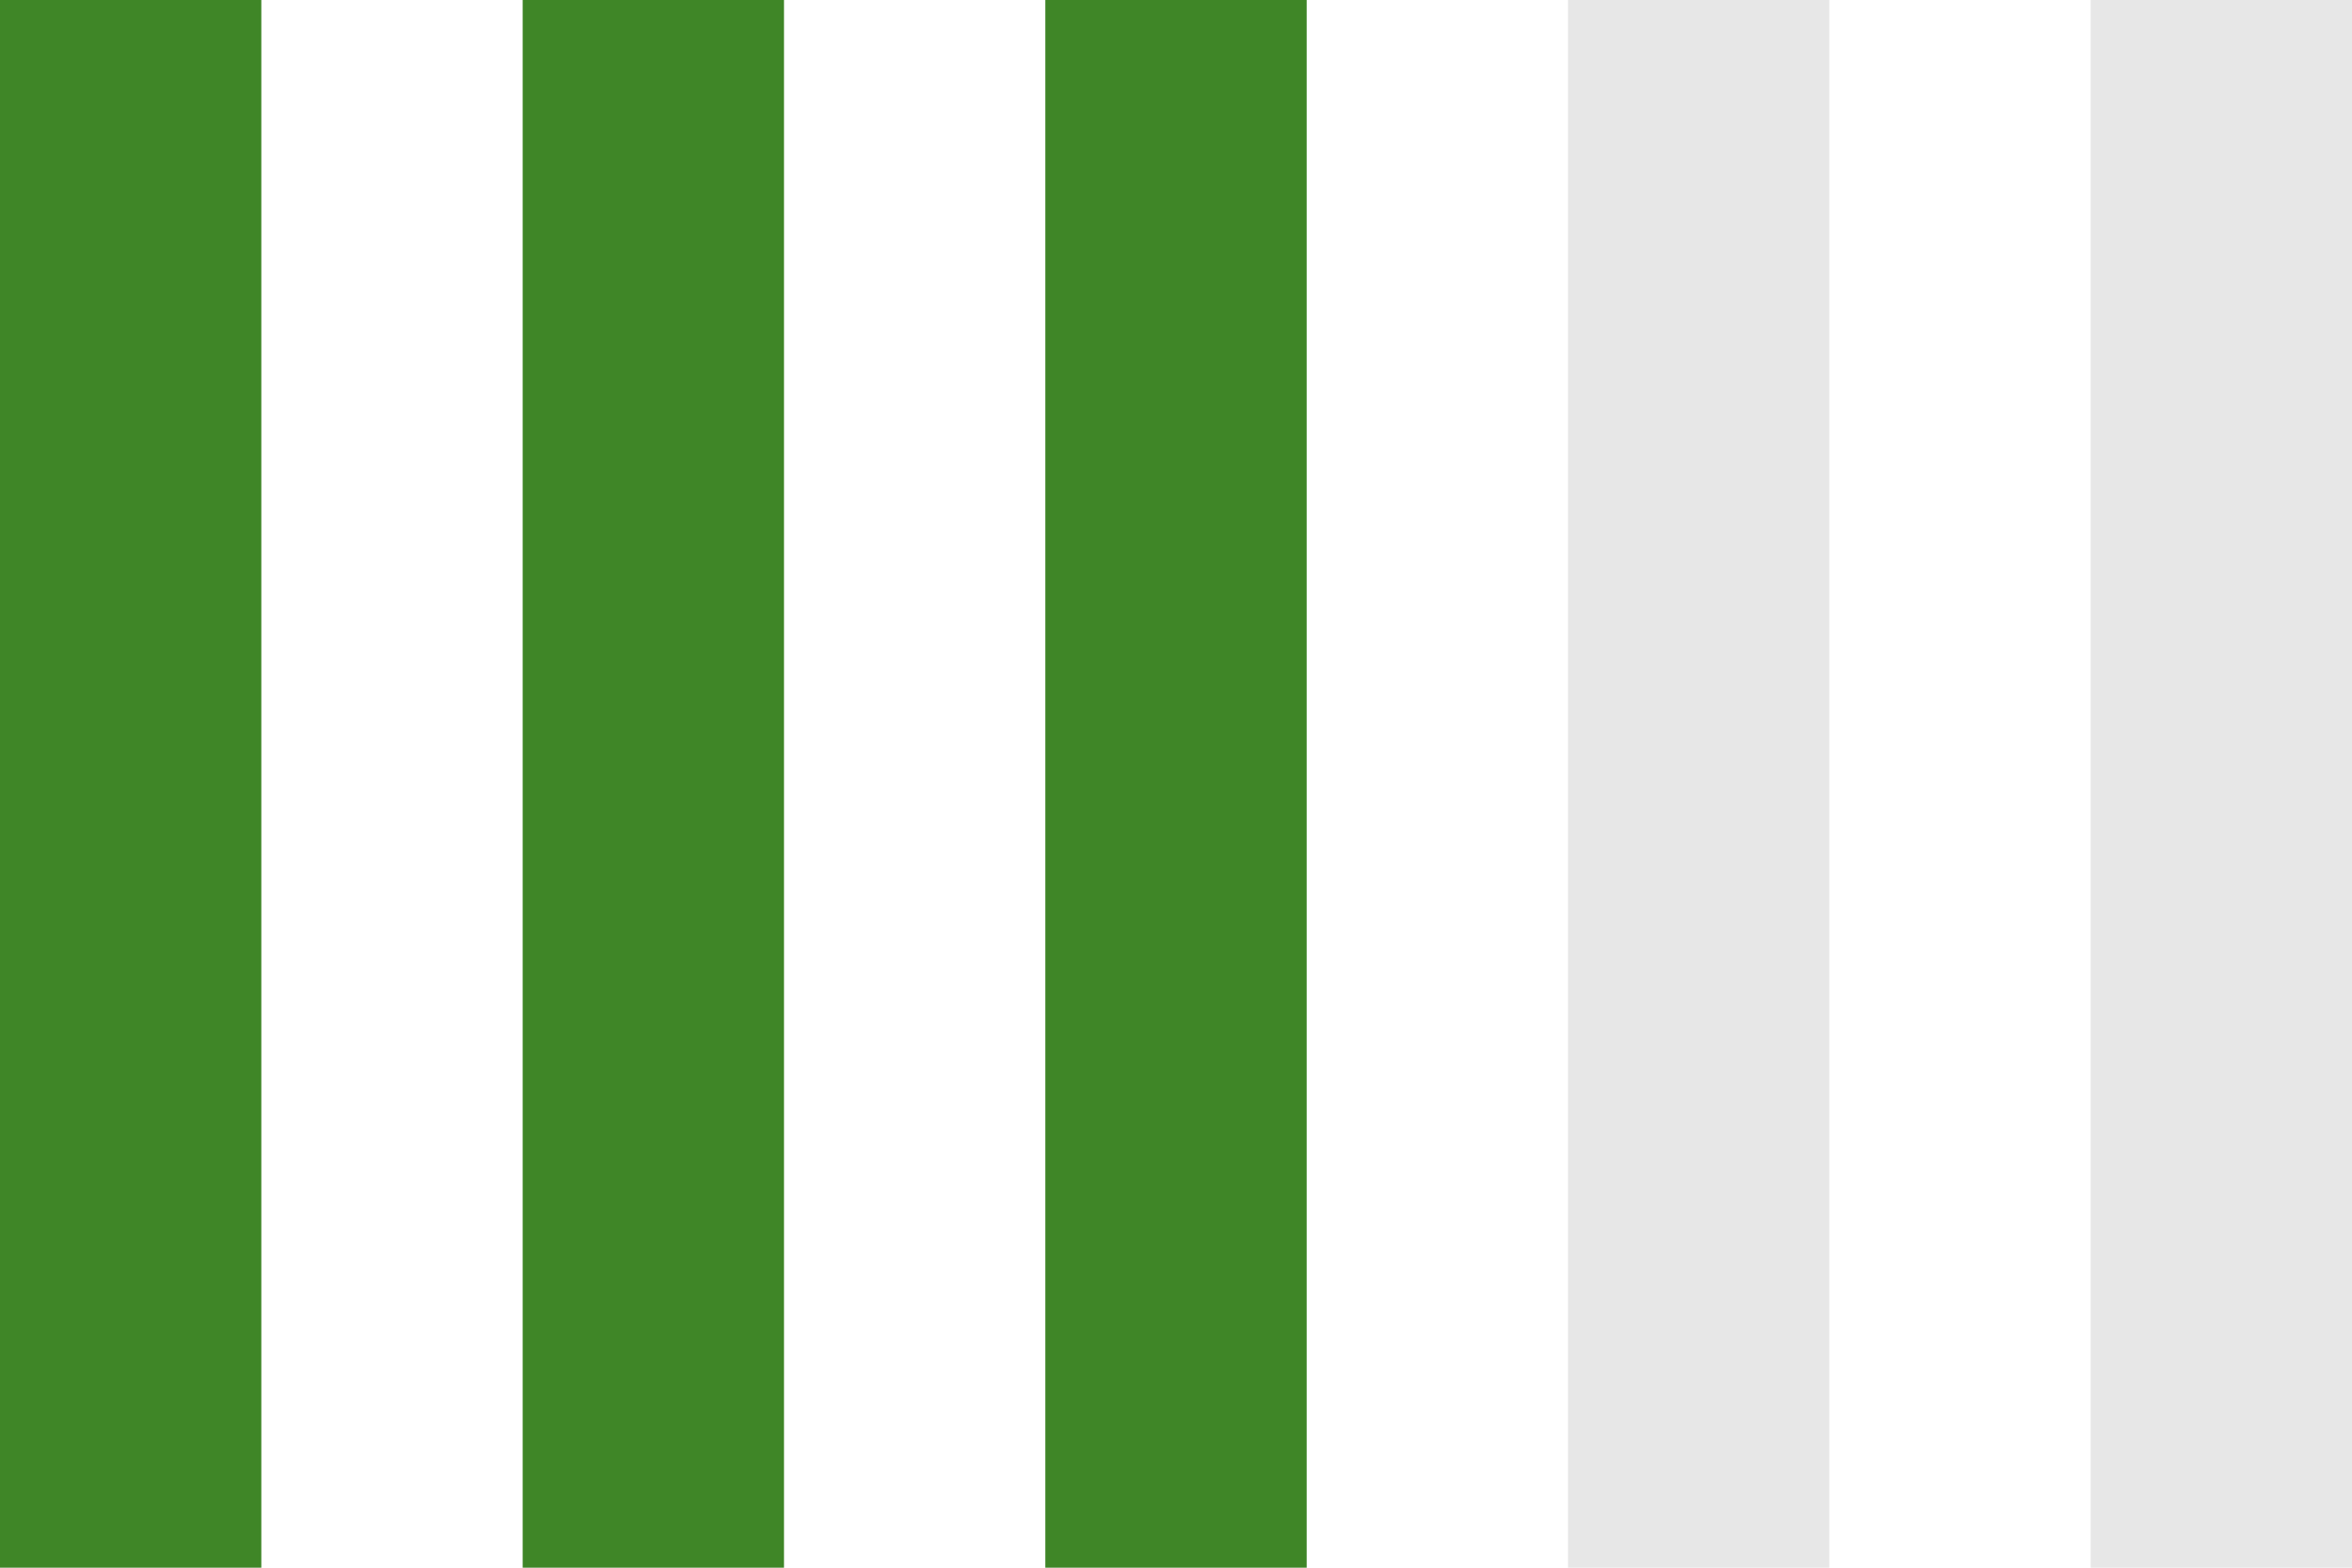 <svg width="36" height="24" viewBox="0 0 36 24" fill="none" xmlns="http://www.w3.org/2000/svg">
<rect width="4" height="24" fill="#3F8627"/>
<rect x="8" width="4" height="24" fill="#3F8627"/>
<rect x="16" width="4" height="24" fill="#3F8627"/>
<rect x="24" width="4" height="24" fill="#E7E7E7"/>
<rect x="32" width="4" height="24" fill="#E7E7E7"/>
</svg>
